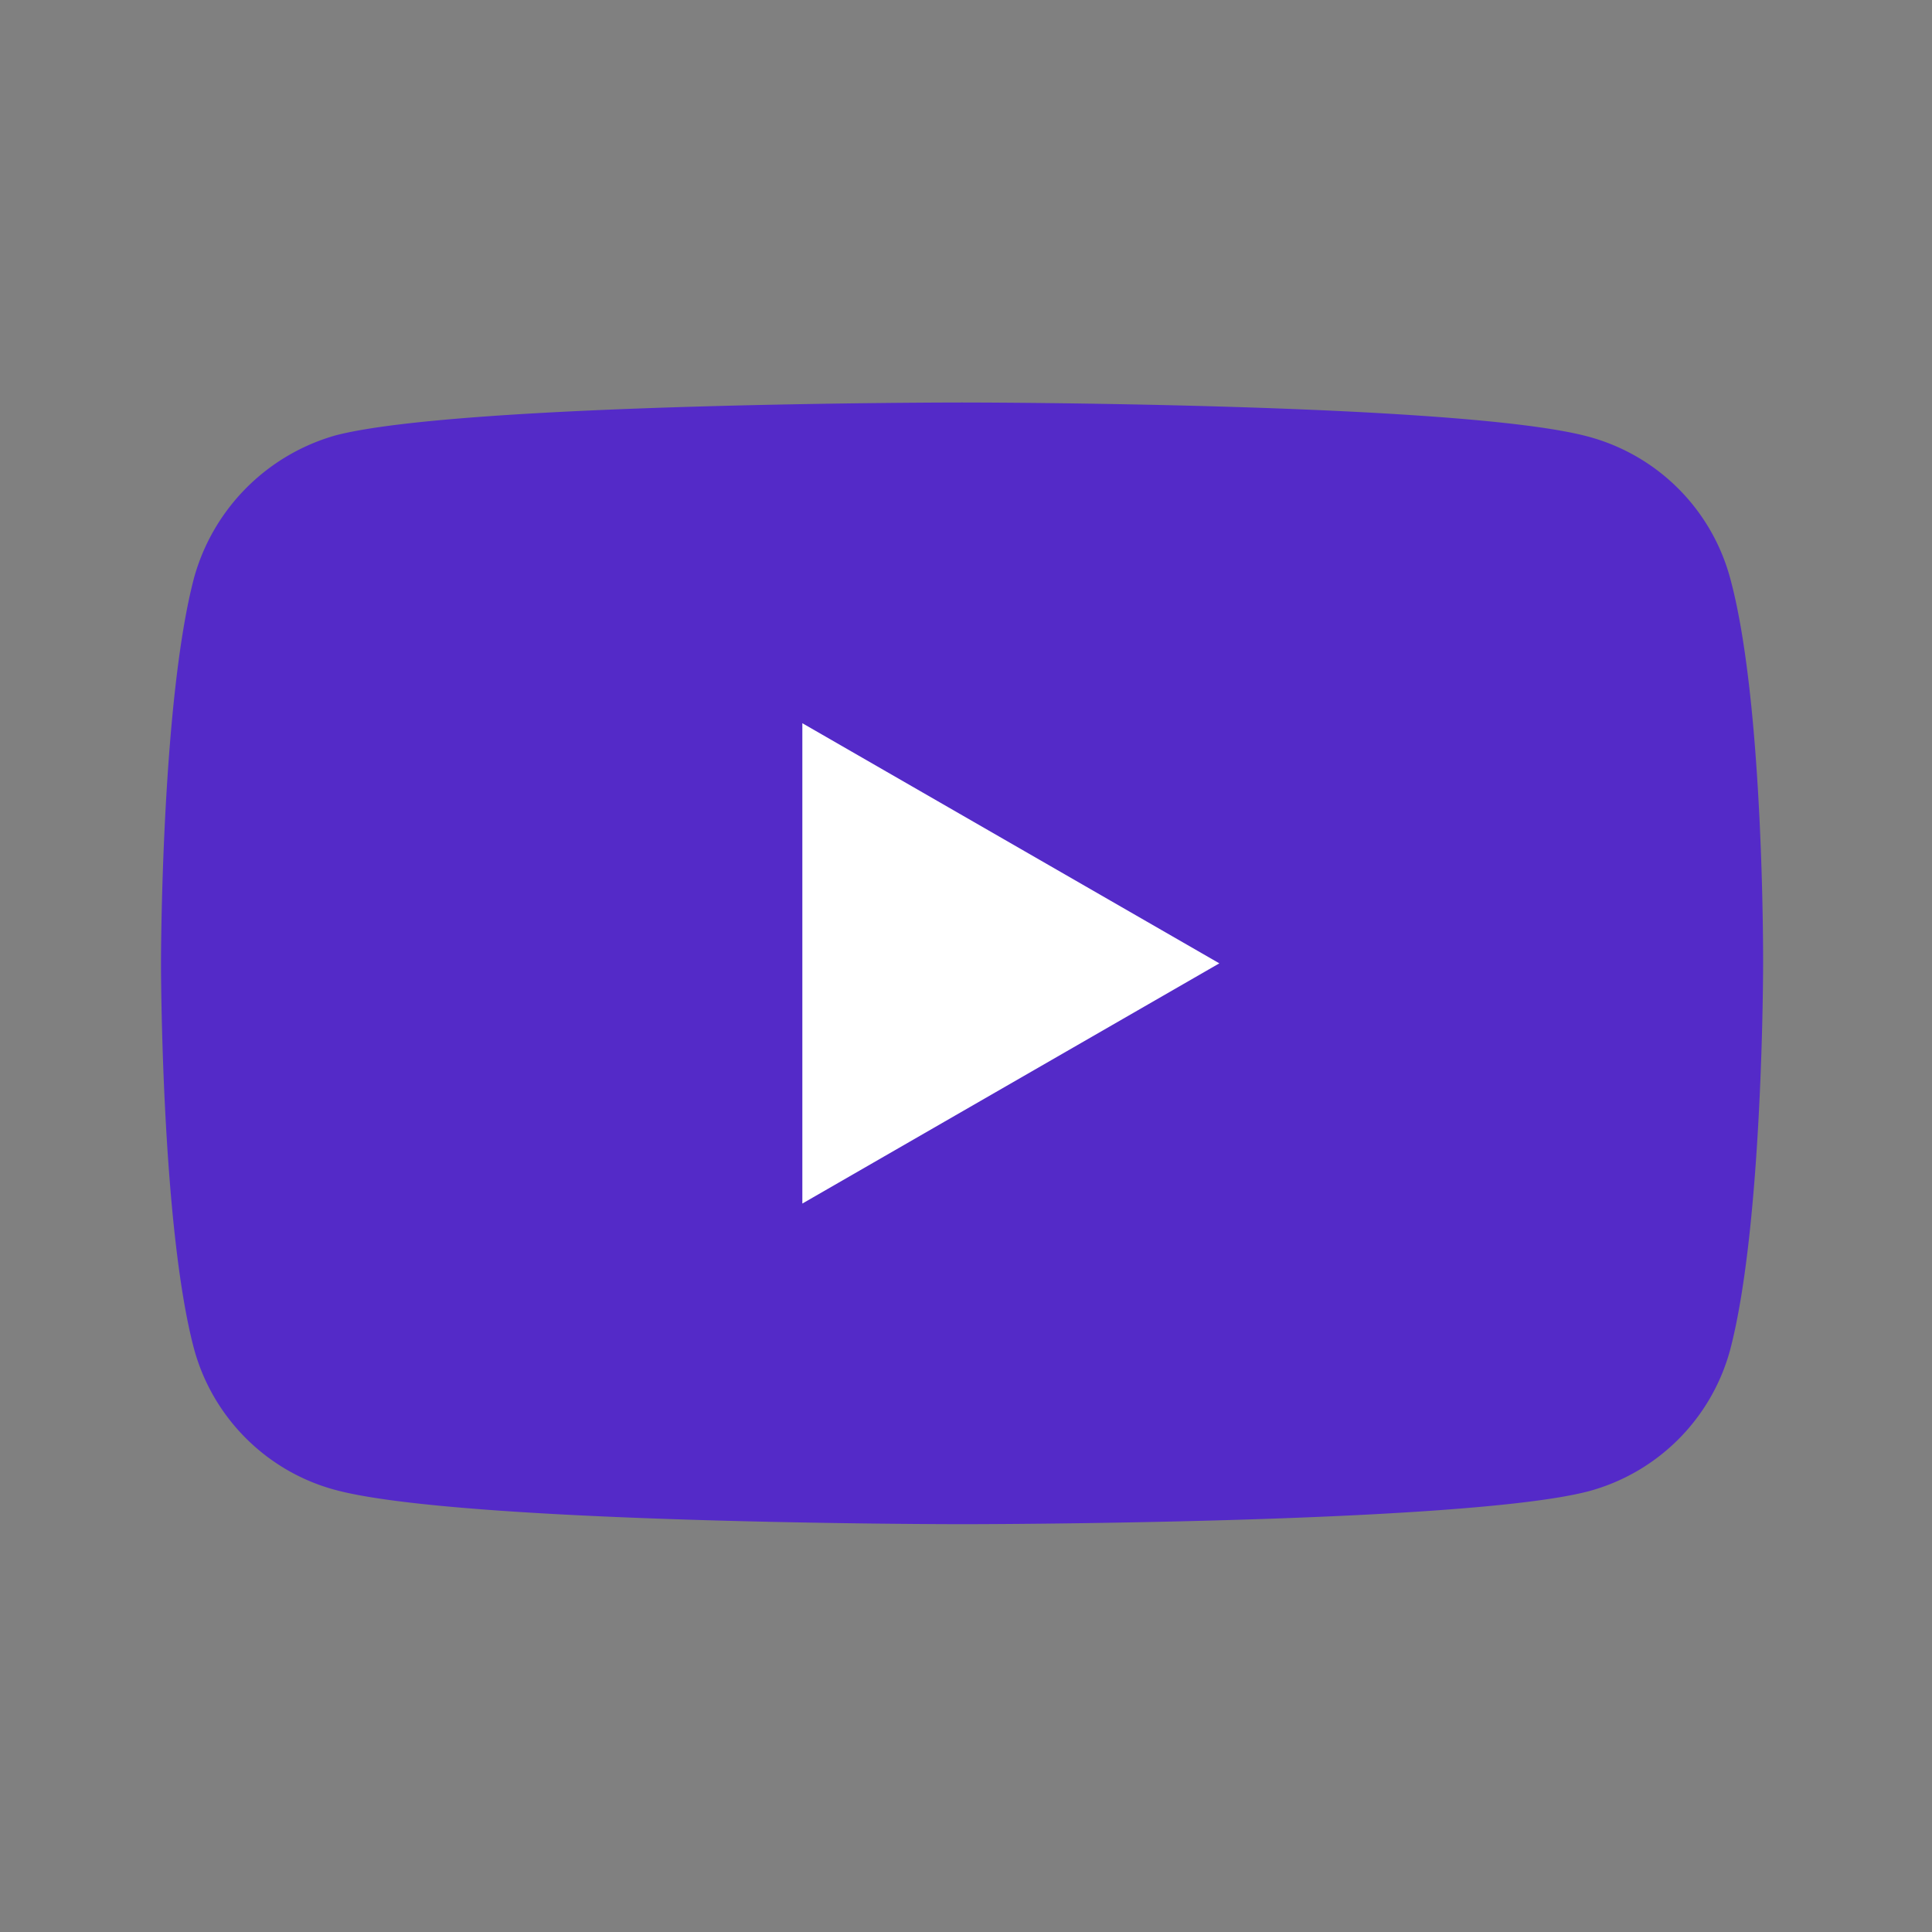 <svg width="24" height="24" viewBox="0 0 24 24" xmlns="http://www.w3.org/2000/svg">
    <rect x="0" y="0" width="24" height="24" fill="#808080" stroke="none"/>
    <g fill-rule="nonzero" fill="none">
        <path d="M21.492 7.18a2.494 2.494 0 0 0-1.754-1.754C18.18 5 11.95 5 11.95 5s-6.23 0-7.787.41A2.545 2.545 0 0 0 2.41 7.18C2 8.738 2 11.967 2 11.967s0 3.246.41 4.787c.23.853.901 1.525 1.754 1.754 1.574.426 7.787.426 7.787.426s6.23 0 7.787-.41a2.494 2.494 0 0 0 1.754-1.754c.41-1.557.41-4.786.41-4.786s.016-3.246-.41-4.804z" fill="#542ac8"/>
        <path fill="#FFF" d="M9.967 8.984v5.967l5.18-2.984z"/>
    </g>
</svg>
